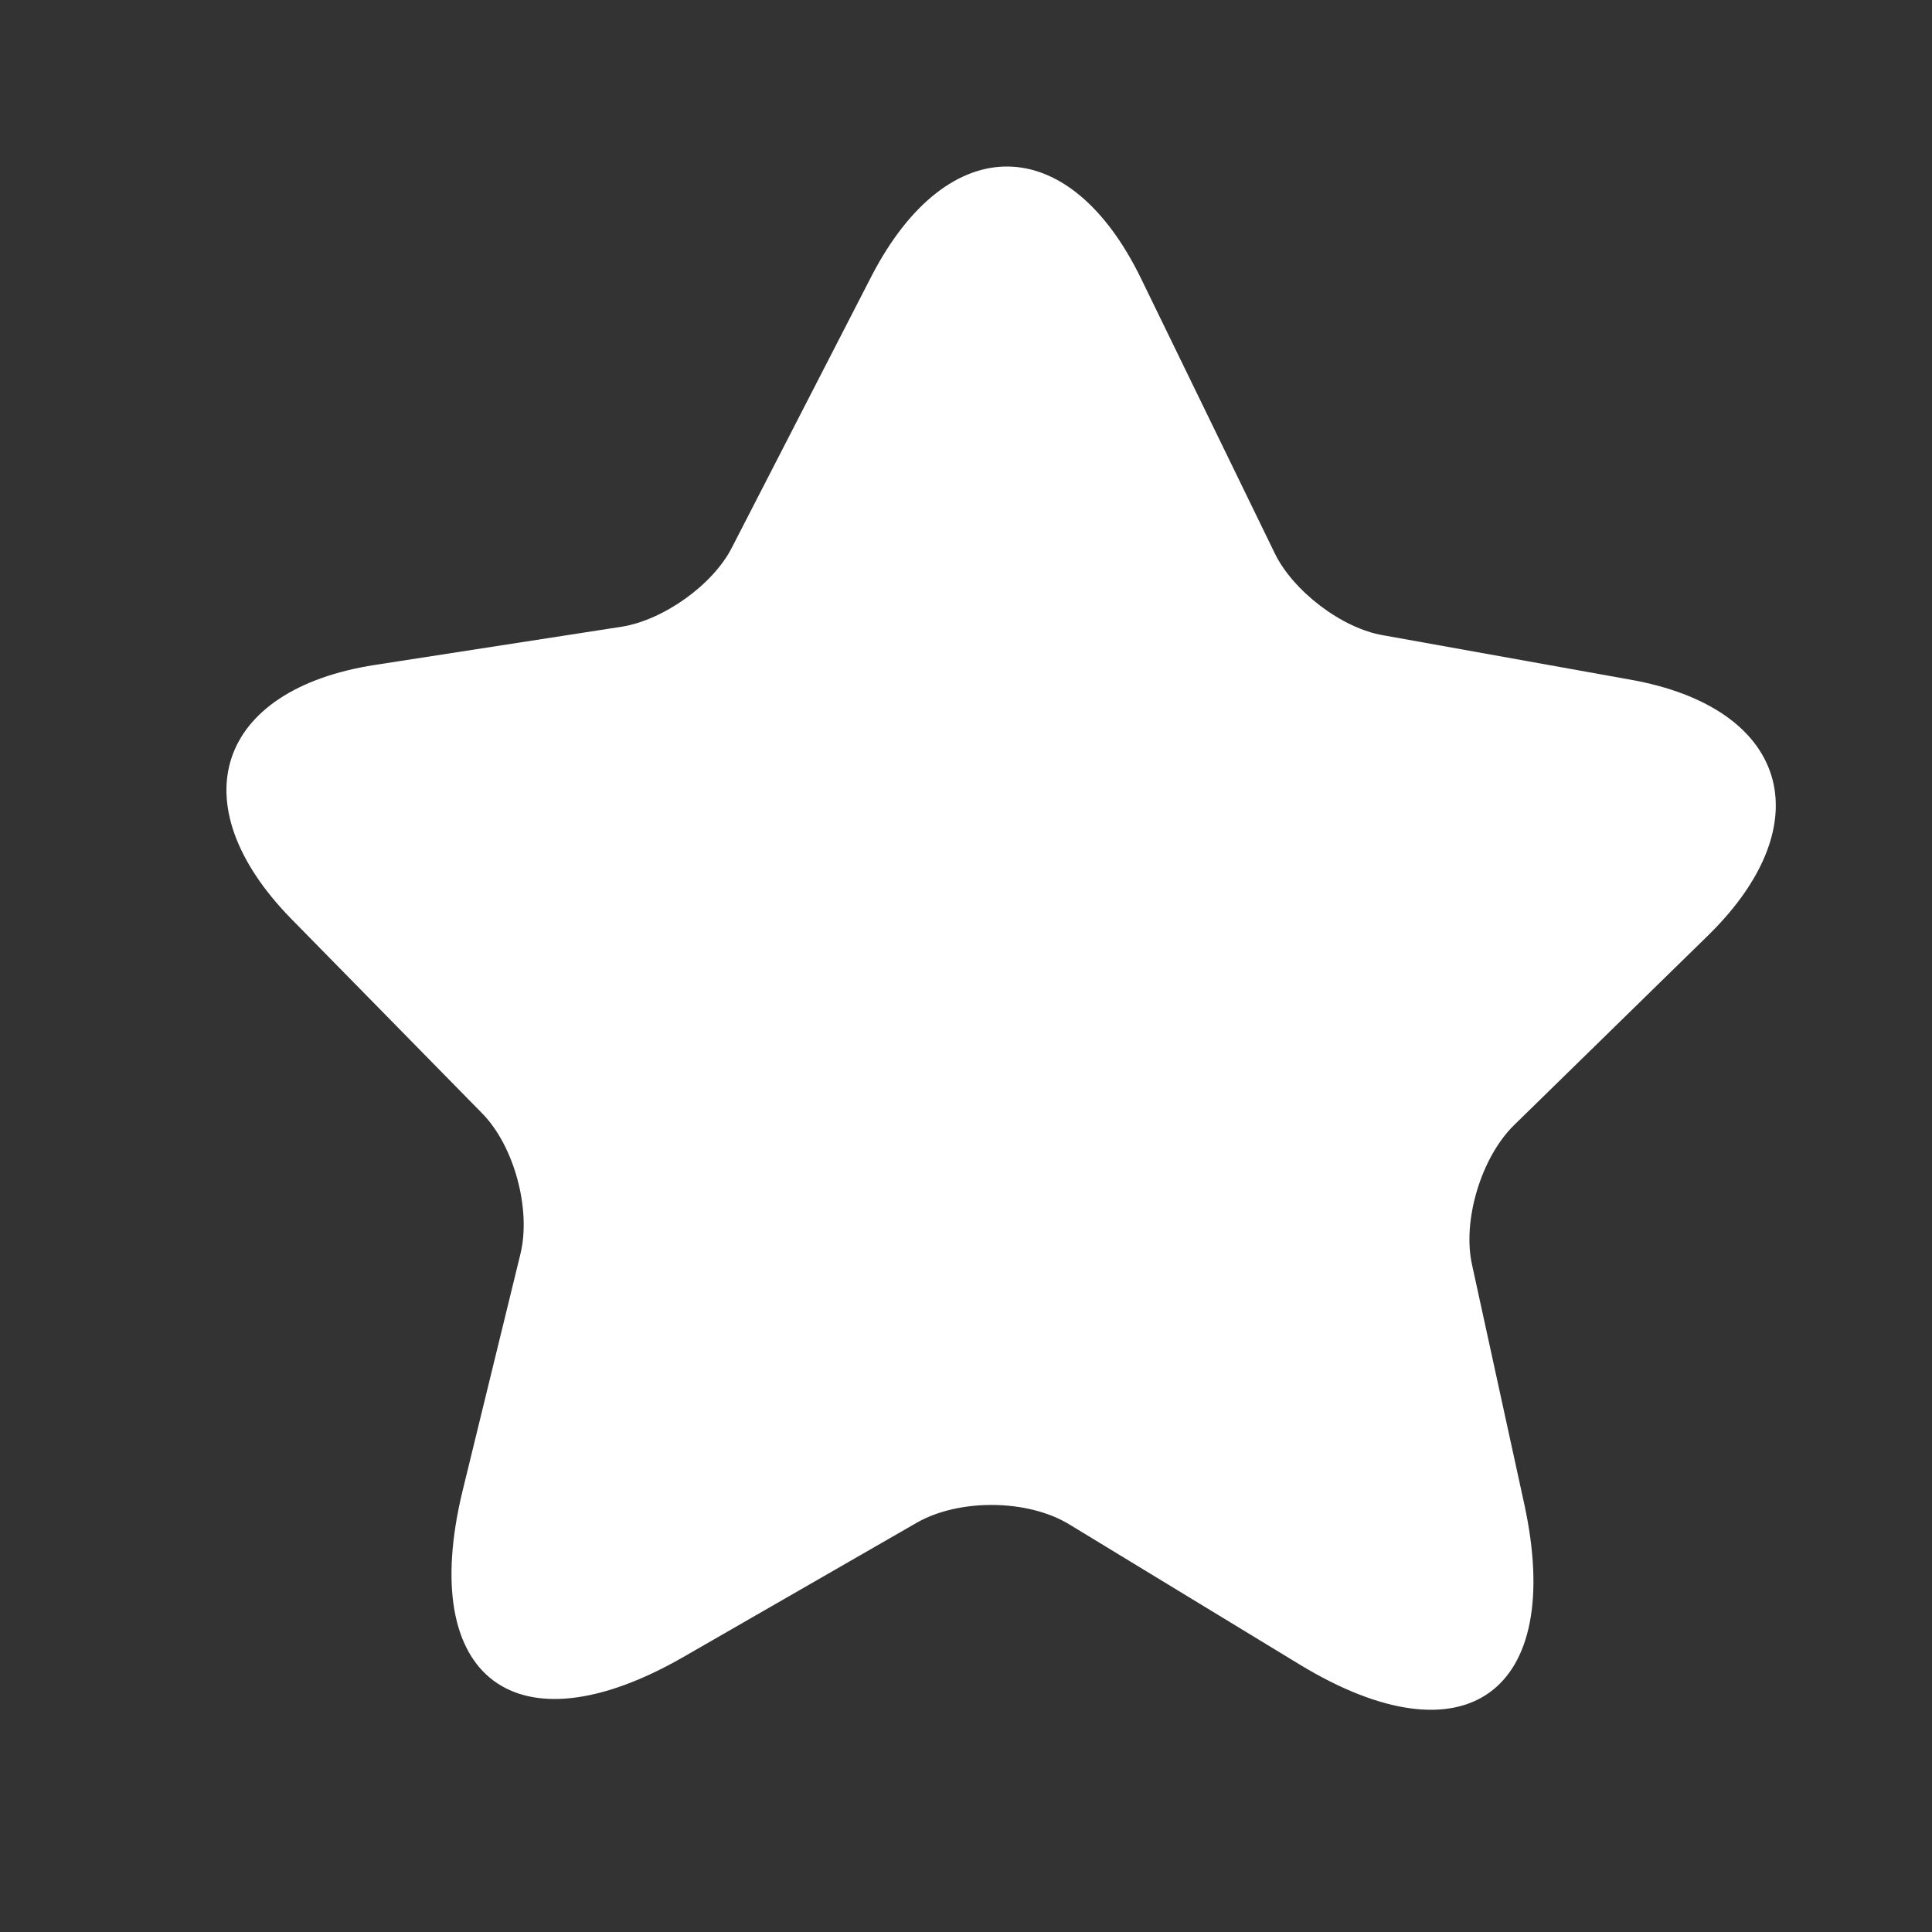 <svg width="24" height="24" viewBox="0 0 24 24" fill="none" xmlns="http://www.w3.org/2000/svg">
<rect x="0" y="0" width="24" height="24" fill="#333333" stroke="none"/>
<path d="M14.177 3.465L15.836 6.874C16.063 7.342 16.67 7.807 17.185 7.892L20.248 8.442C22.21 8.789 22.645 10.217 21.225 11.614L18.805 13.98C18.402 14.377 18.162 15.161 18.287 15.715L18.935 18.684C19.445 21.028 18.195 21.923 16.146 20.678L13.284 18.937C12.763 18.619 11.909 18.617 11.388 18.916L8.489 20.584C6.414 21.776 5.182 20.855 5.745 18.525L6.465 15.577C6.6 15.026 6.388 14.236 5.991 13.832L3.612 11.408C2.223 9.983 2.691 8.566 4.657 8.26L7.725 7.785C8.244 7.701 8.862 7.262 9.095 6.796L10.832 3.419C11.78 1.601 13.282 1.621 14.177 3.465Z" fill="white"/>
</svg>
